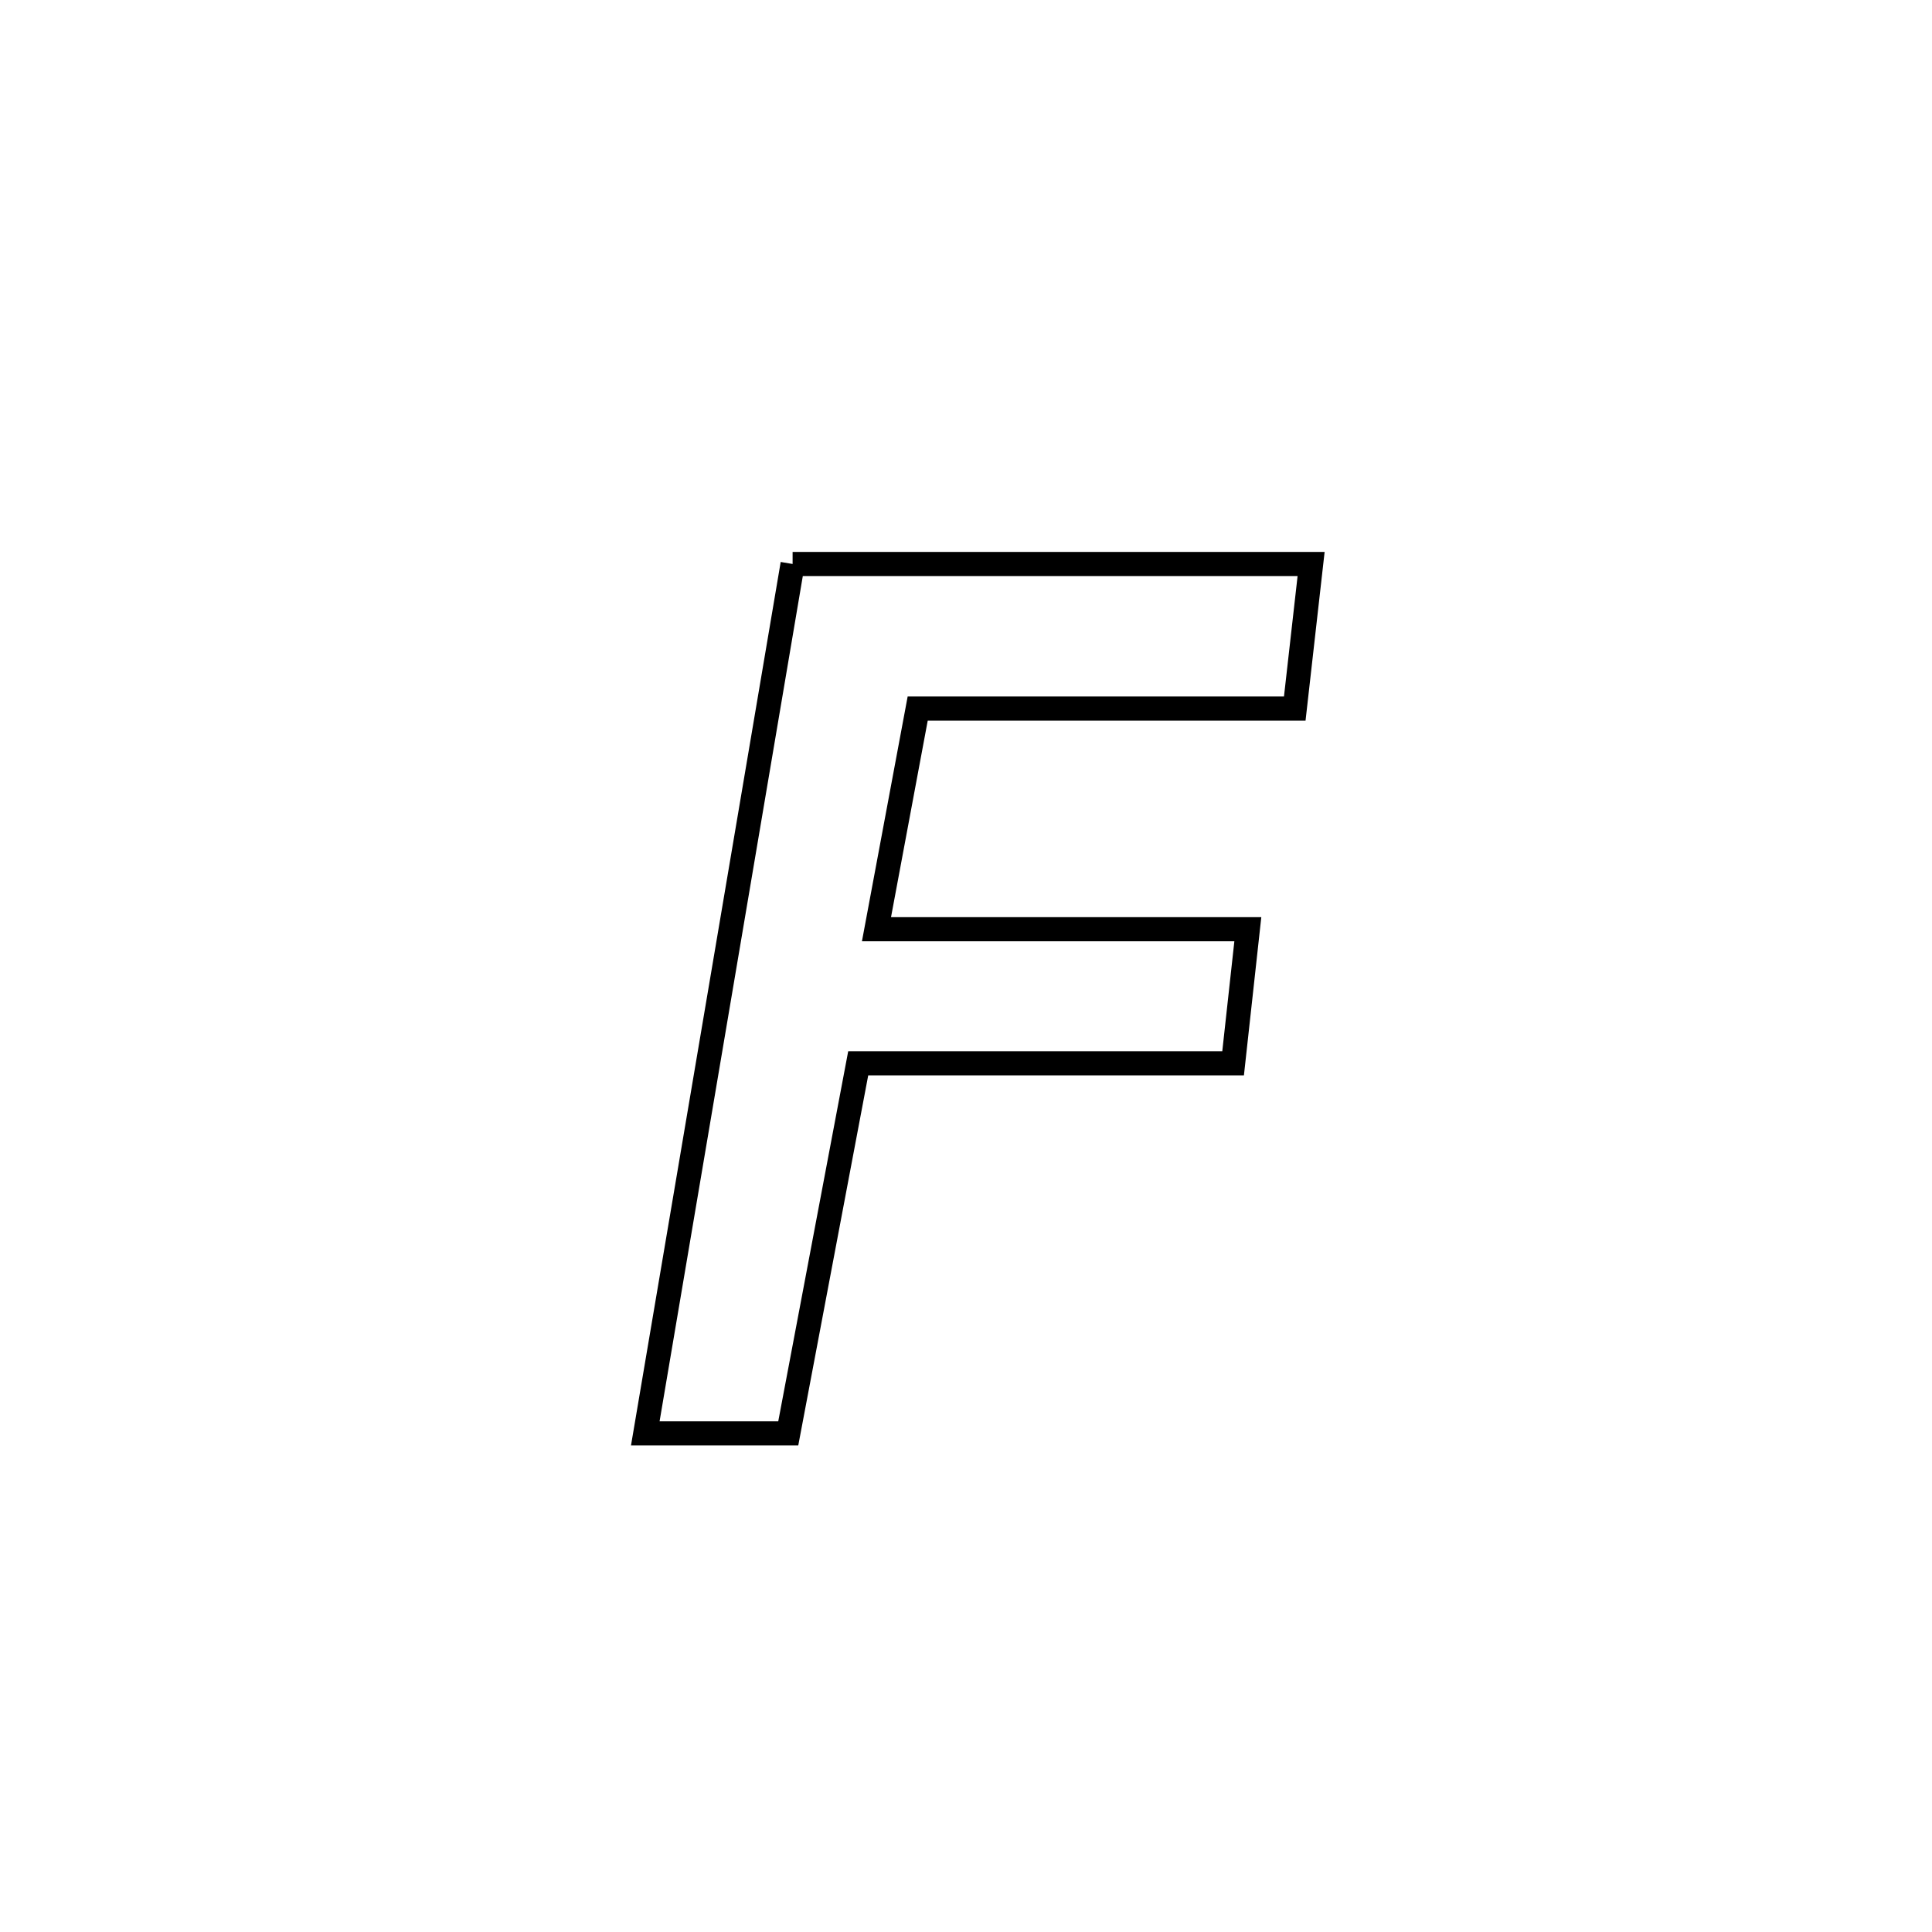<svg xmlns="http://www.w3.org/2000/svg" viewBox="0.0 0.0 24.0 24.0" height="200px" width="200px"><path fill="none" stroke="black" stroke-width=".3" stroke-opacity="1.0"  filling="0" d="M9.846 7.006 L9.846 7.006 C11.993 7.006 14.14 7.006 16.287 7.006 L16.287 7.006 C16.219 7.604 16.152 8.203 16.084 8.802 L16.084 8.802 C14.523 8.802 12.962 8.802 11.4 8.802 L11.4 8.802 C11.23 9.716 11.059 10.629 10.888 11.543 L10.888 11.543 C12.426 11.543 13.963 11.543 15.501 11.543 L15.501 11.543 C15.44 12.098 15.379 12.654 15.318 13.209 L15.318 13.209 C13.765 13.209 12.213 13.209 10.661 13.209 L10.661 13.209 C10.371 14.741 10.082 16.273 9.792 17.806 L9.792 17.806 C9.2 17.806 8.608 17.806 8.016 17.806 L8.016 17.806 C8.321 16.006 8.626 14.206 8.931 12.406 C9.236 10.606 9.541 8.806 9.846 7.006 L9.846 7.006"></path></svg>
